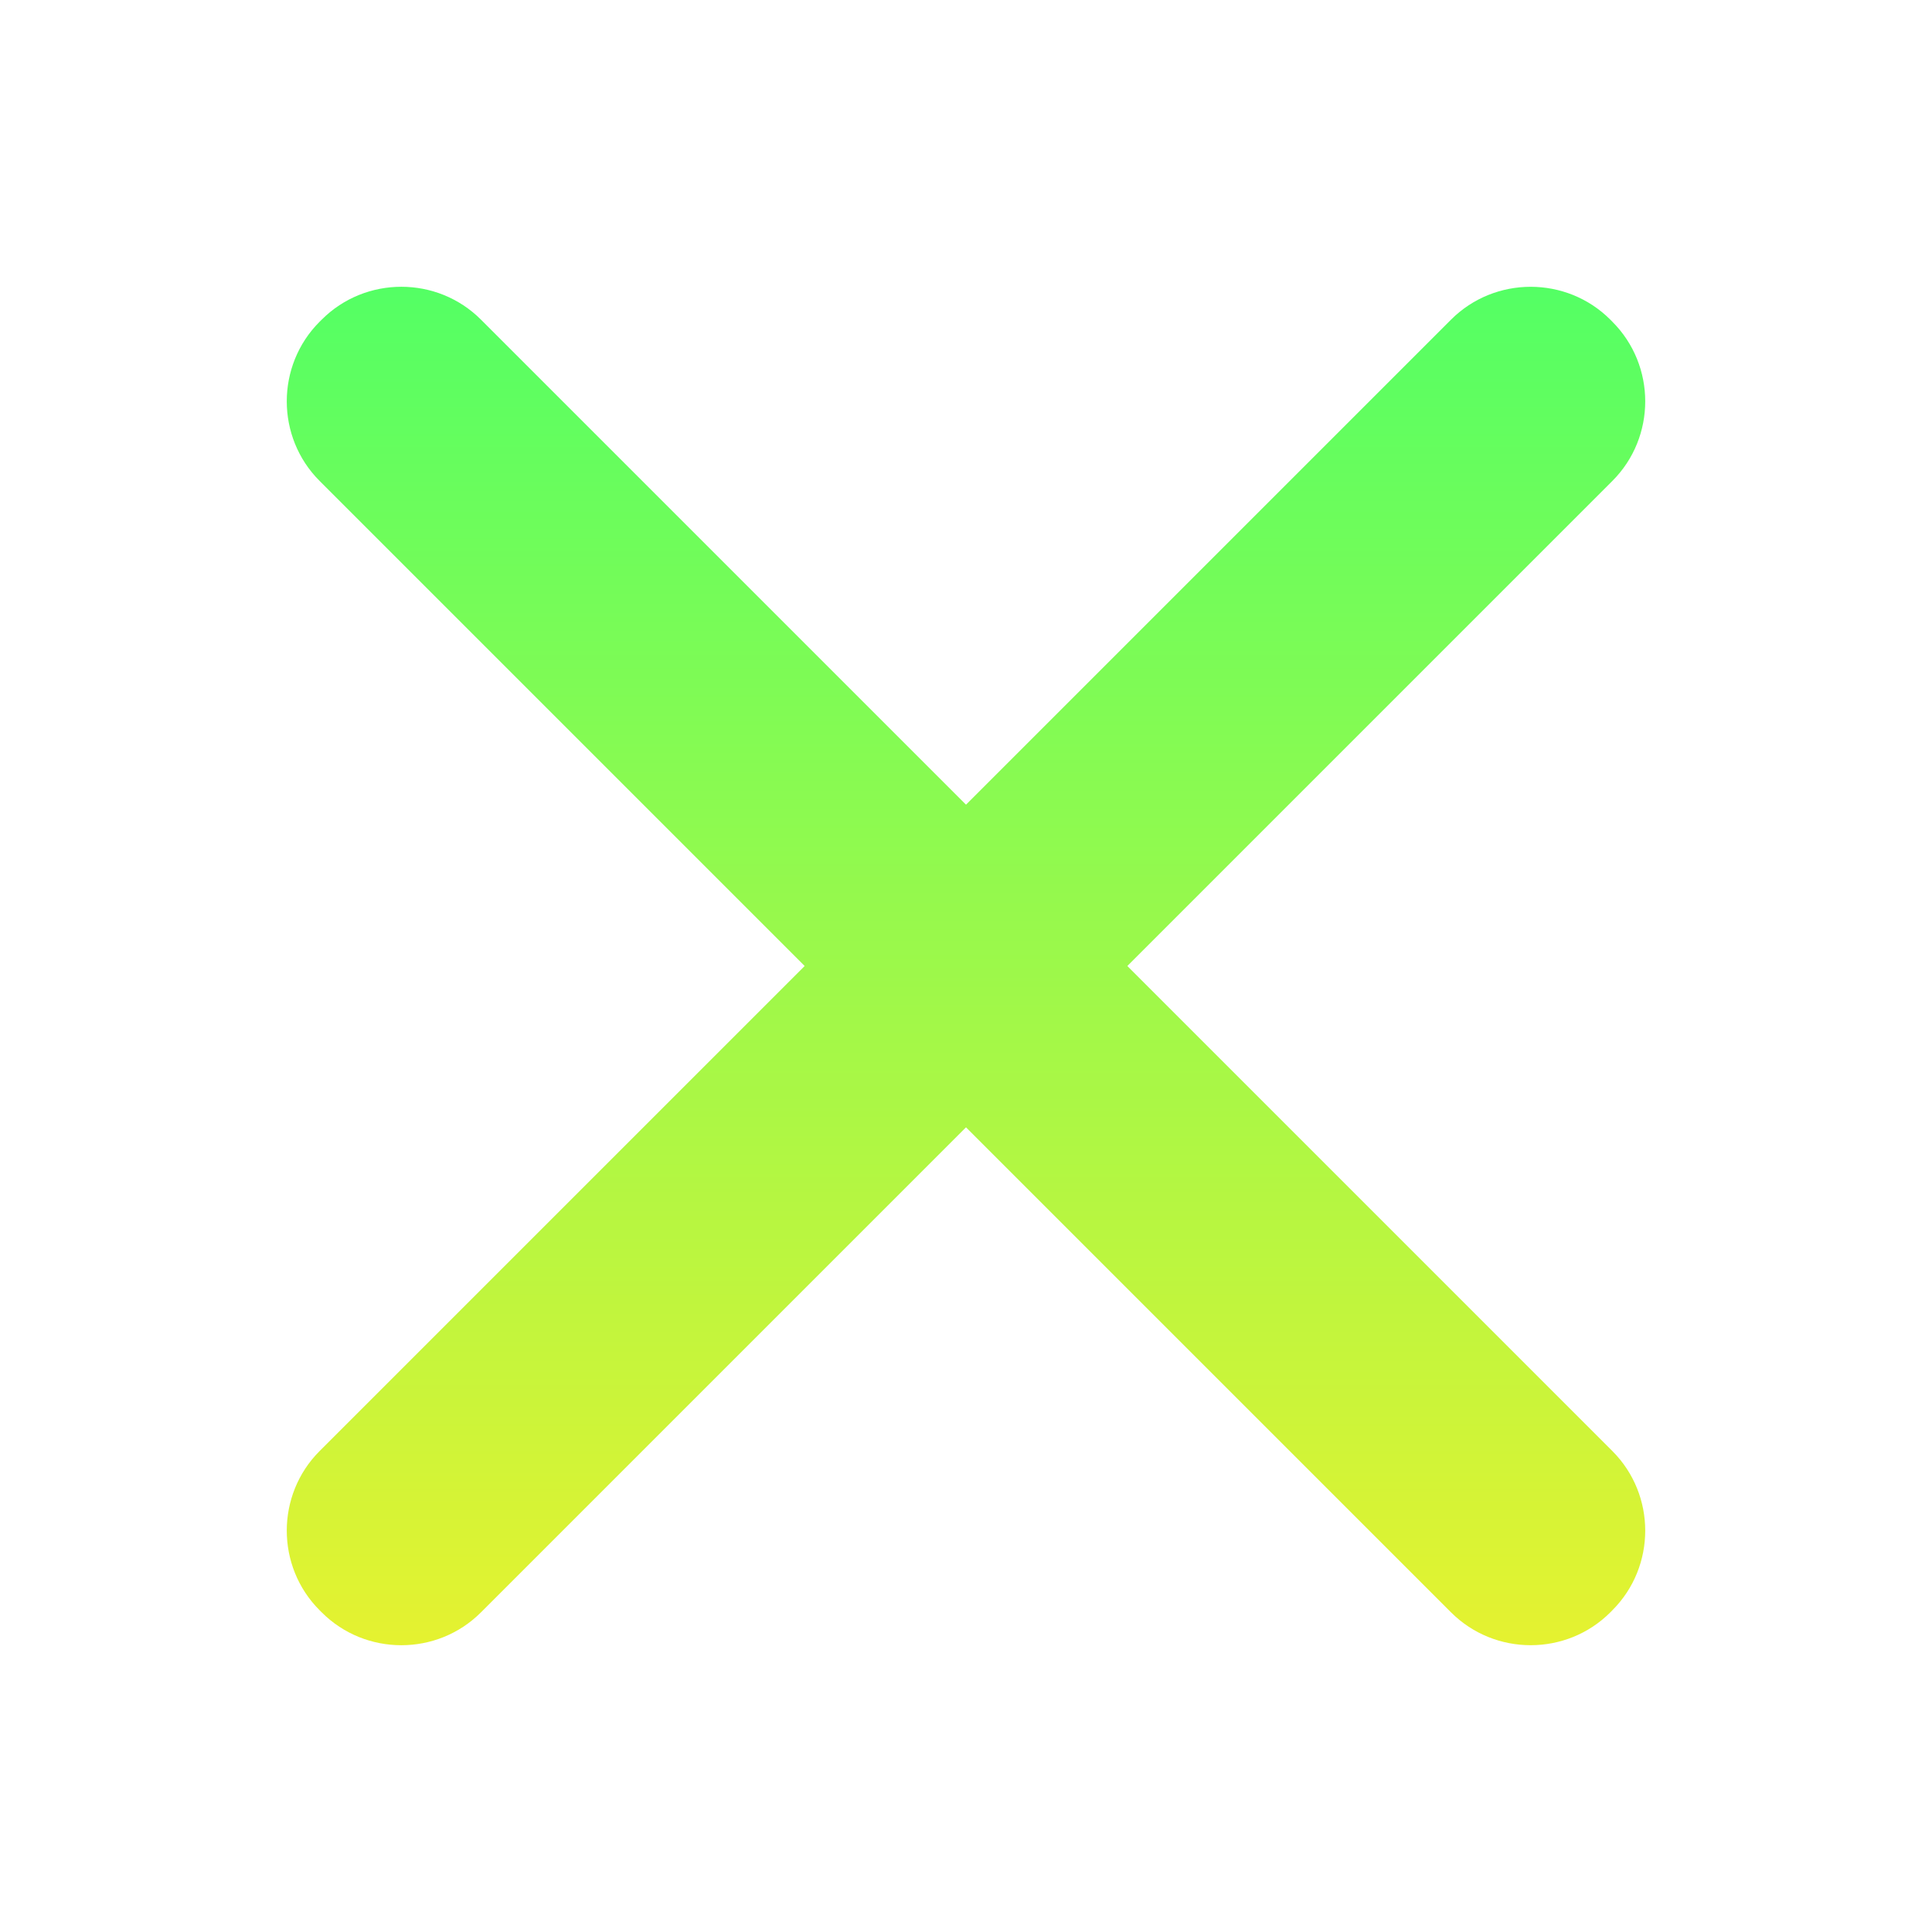 <?xml version="1.0" encoding="UTF-8" standalone="no"?>
<svg
   width="64"
   height="64"
   viewBox="0 0 64 64"
   fill="none"
   version="1.1"
   id="svg25"
   sodipodi:docname="window-close-x.svg"
   inkscape:version="1.3.2 (091e20ef0f, 2023-11-25, custom)"
   xmlns:inkscape="http://www.inkscape.org/namespaces/inkscape"
   xmlns:sodipodi="http://sodipodi.sourceforge.net/DTD/sodipodi-0.dtd"
   xmlns:xlink="http://www.w3.org/1999/xlink"
   xmlns="http://www.w3.org/2000/svg"
   xmlns:svg="http://www.w3.org/2000/svg">
  <sodipodi:namedview
     id="namedview27"
     pagecolor="#ffffff"
     bordercolor="#666666"
     borderopacity="1.0"
     inkscape:pageshadow="2"
     inkscape:pageopacity="0.0"
     inkscape:pagecheckerboard="0"
     showgrid="true"
     inkscape:zoom="9.96875"
     inkscape:cx="31.899687"
     inkscape:cy="32.050157"
     inkscape:current-layer="svg25"
     inkscape:showpageshadow="2"
     inkscape:deskcolor="#d1d1d1">
    <inkscape:grid
       type="xygrid"
       id="grid989"
       originx="0"
       originy="0"
       spacingy="1"
       spacingx="1"
       units="px"
       visible="true" />
  </sodipodi:namedview>
  <defs
     id="defs23">
    <linearGradient
       inkscape:collect="always"
       id="linearGradient2">
      <stop
         style="stop-color:#e5f230;stop-opacity:1"
         offset="0"
         id="stop1" />
      <stop
         style="stop-color:#54ff64;stop-opacity:1;"
         offset="1"
         id="stop2" />
    </linearGradient>
    <linearGradient
       id="paint0_linear"
       x1="55.858"
       y1="8.304"
       x2="8.237"
       y2="55.528"
       gradientUnits="userSpaceOnUse">
      <stop
         stop-color="#54d863"
         id="stop8" />
      <stop
         offset="1"
         stop-color="#e5f230"
         id="stop10" />
    </linearGradient>
    <linearGradient
       id="paint1_linear"
       x1="32.233"
       y1="22.9"
       x2="32.233"
       y2="41.567"
       gradientUnits="userSpaceOnUse"
       gradientTransform="matrix(2.143,0,0,2.143,-36.571,-36.572)">
      <stop
         stop-color="#54d863"
         id="stop13" />
      <stop
         offset="1"
         stop-color="#e5f230"
         id="stop15" />
    </linearGradient>
    <linearGradient
       id="paint2_linear"
       x1="32.233"
       y1="22.9"
       x2="32.233"
       y2="41.567"
       gradientUnits="userSpaceOnUse"
       gradientTransform="matrix(2.143,0,0,2.143,-36.571,-36.572)">
      <stop
         stop-color="#54d863"
         id="stop18" />
      <stop
         offset="1"
         stop-color="#e5f230"
         id="stop20" />
    </linearGradient>
    <linearGradient
       inkscape:collect="always"
       xlink:href="#linearGradient822"
       id="linearGradient1097"
       x1="103.734"
       y1="468.275"
       x2="905.244"
       y2="468.275"
       gradientUnits="userSpaceOnUse"
       gradientTransform="matrix(0,-0.056,-0.056,0,58.291,60.324)" />
    <linearGradient
       inkscape:collect="always"
       id="linearGradient822">
      <stop
         style="stop-color:#e5f230;stop-opacity:1"
         offset="0"
         id="stop818" />
      <stop
         style="stop-color:#54ff64;stop-opacity:1;"
         offset="1"
         id="stop820" />
    </linearGradient>
    <linearGradient
       inkscape:collect="always"
       xlink:href="#linearGradient2"
       id="linearGradient1099"
       x1="103.734"
       y1="468.275"
       x2="905.244"
       y2="468.275"
       gradientUnits="userSpaceOnUse"
       gradientTransform="matrix(0,-0.056,-0.056,0,58.291,60.324)" />
  </defs>
  <path
     inkscape:connector-curvature="0"
     d="m 48.068,53.412 -37.48,-37.48 c -1.451,-1.45 -1.451,-3.824 0,-5.275 l 0.07,-0.069 C 12.108,9.137 14.482,9.137 15.932,10.588 l 37.48,37.48 c 1.451,1.451 1.451,3.824 0,5.274 l -0.069,0.07 c -1.451,1.45 -3.824,1.45 -5.275,0"
     style="fill:url(#linearGradient1097);fill-opacity:1;fill-rule:evenodd;stroke:none;stroke-width:0.106"
     id="path18-6" />
  <path
     inkscape:connector-curvature="0"
     d="M 10.588,48.067 48.068,10.588 c 1.45,-1.45 3.824,-1.45 5.275,0 l 0.069,0.07 c 1.451,1.451 1.451,3.824 0,5.274 L 15.932,53.412 c -1.451,1.451 -3.824,1.451 -5.274,0 l -0.07,-0.07 c -1.451,-1.451 -1.451,-3.824 0,-5.275"
     style="fill:url(#linearGradient1099);fill-opacity:1;fill-rule:evenodd;stroke:none;stroke-width:0.106"
     id="path20-2" />
</svg>
